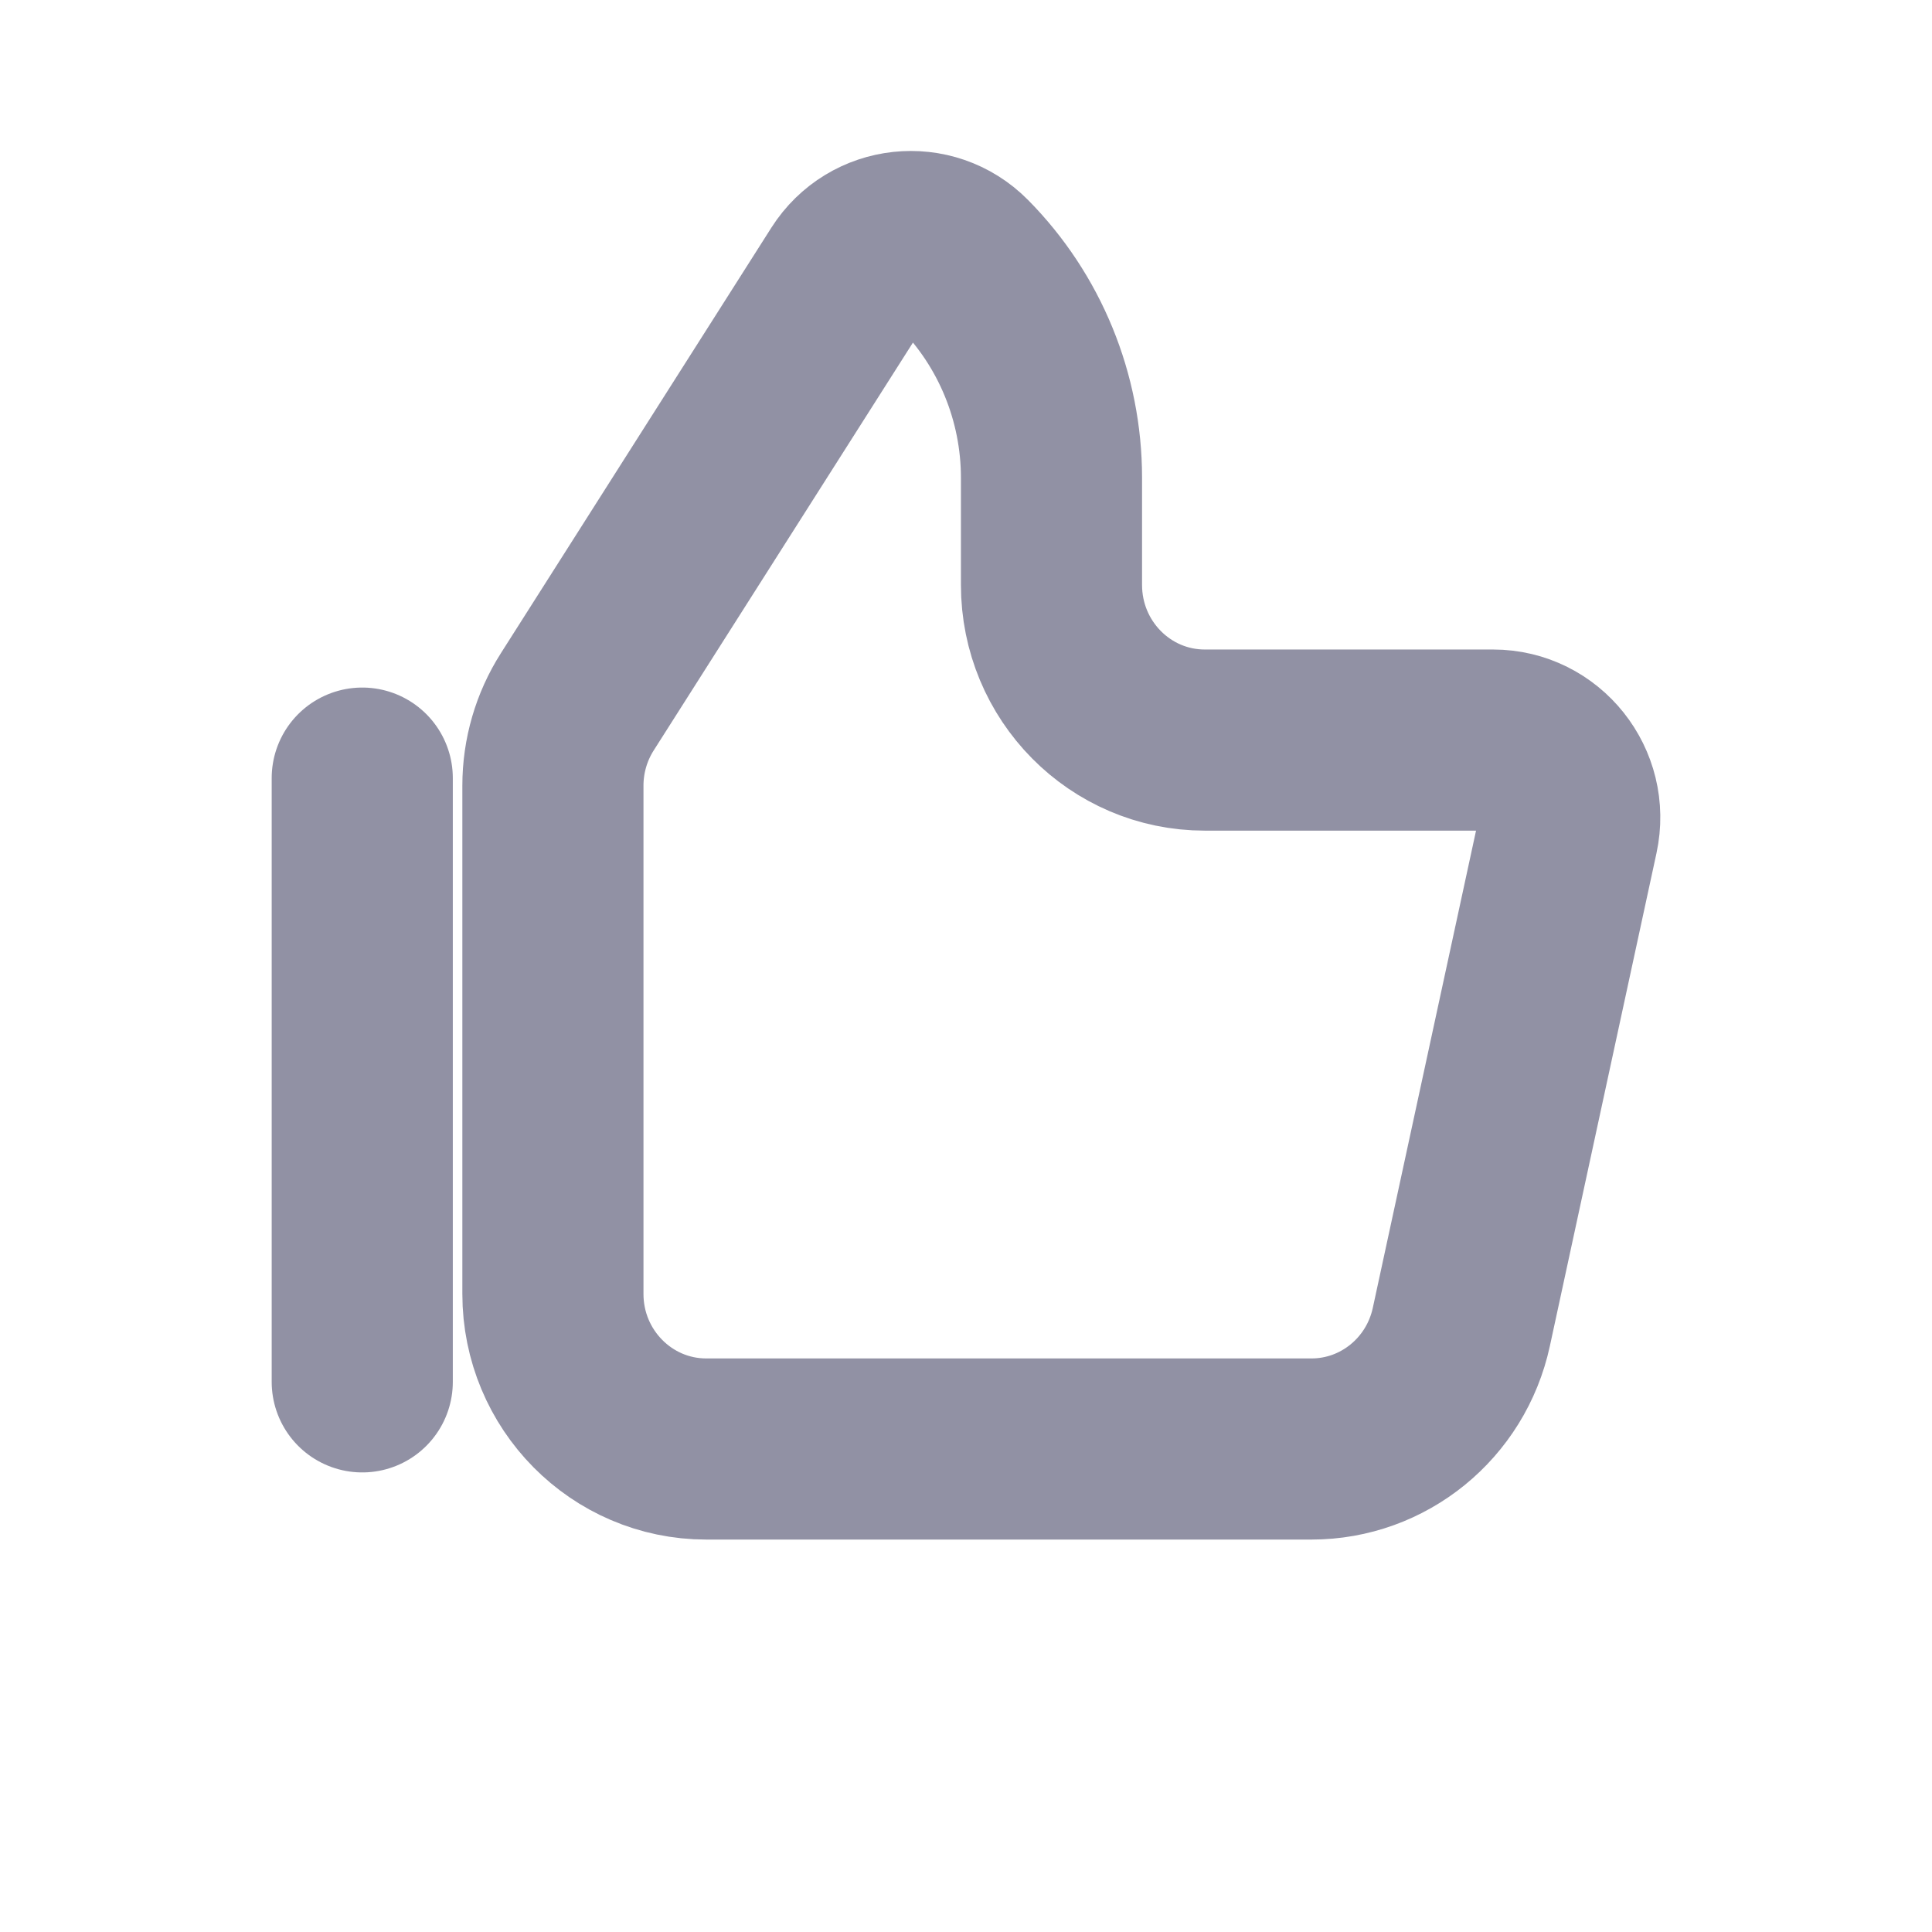 <svg width="16" height="16" viewBox="0 0 16 16" fill="none" xmlns="http://www.w3.org/2000/svg">
<path d="M3 6.444V11.444M4.579 6.506V10.716C4.579 11.425 5.148 12 5.849 12H10.861C11.458 12 11.974 11.58 12.102 10.99L12.985 6.908C13.072 6.508 12.77 6.129 12.365 6.129H9.978C9.276 6.129 8.708 5.554 8.708 4.844V3.957C8.708 3.292 8.446 2.654 7.981 2.184C7.702 1.901 7.235 1.952 7.021 2.288L4.781 5.812C4.649 6.019 4.579 6.26 4.579 6.506Z" stroke="#9191A4" stroke-width="1.5" stroke-linecap="round"/>
</svg>